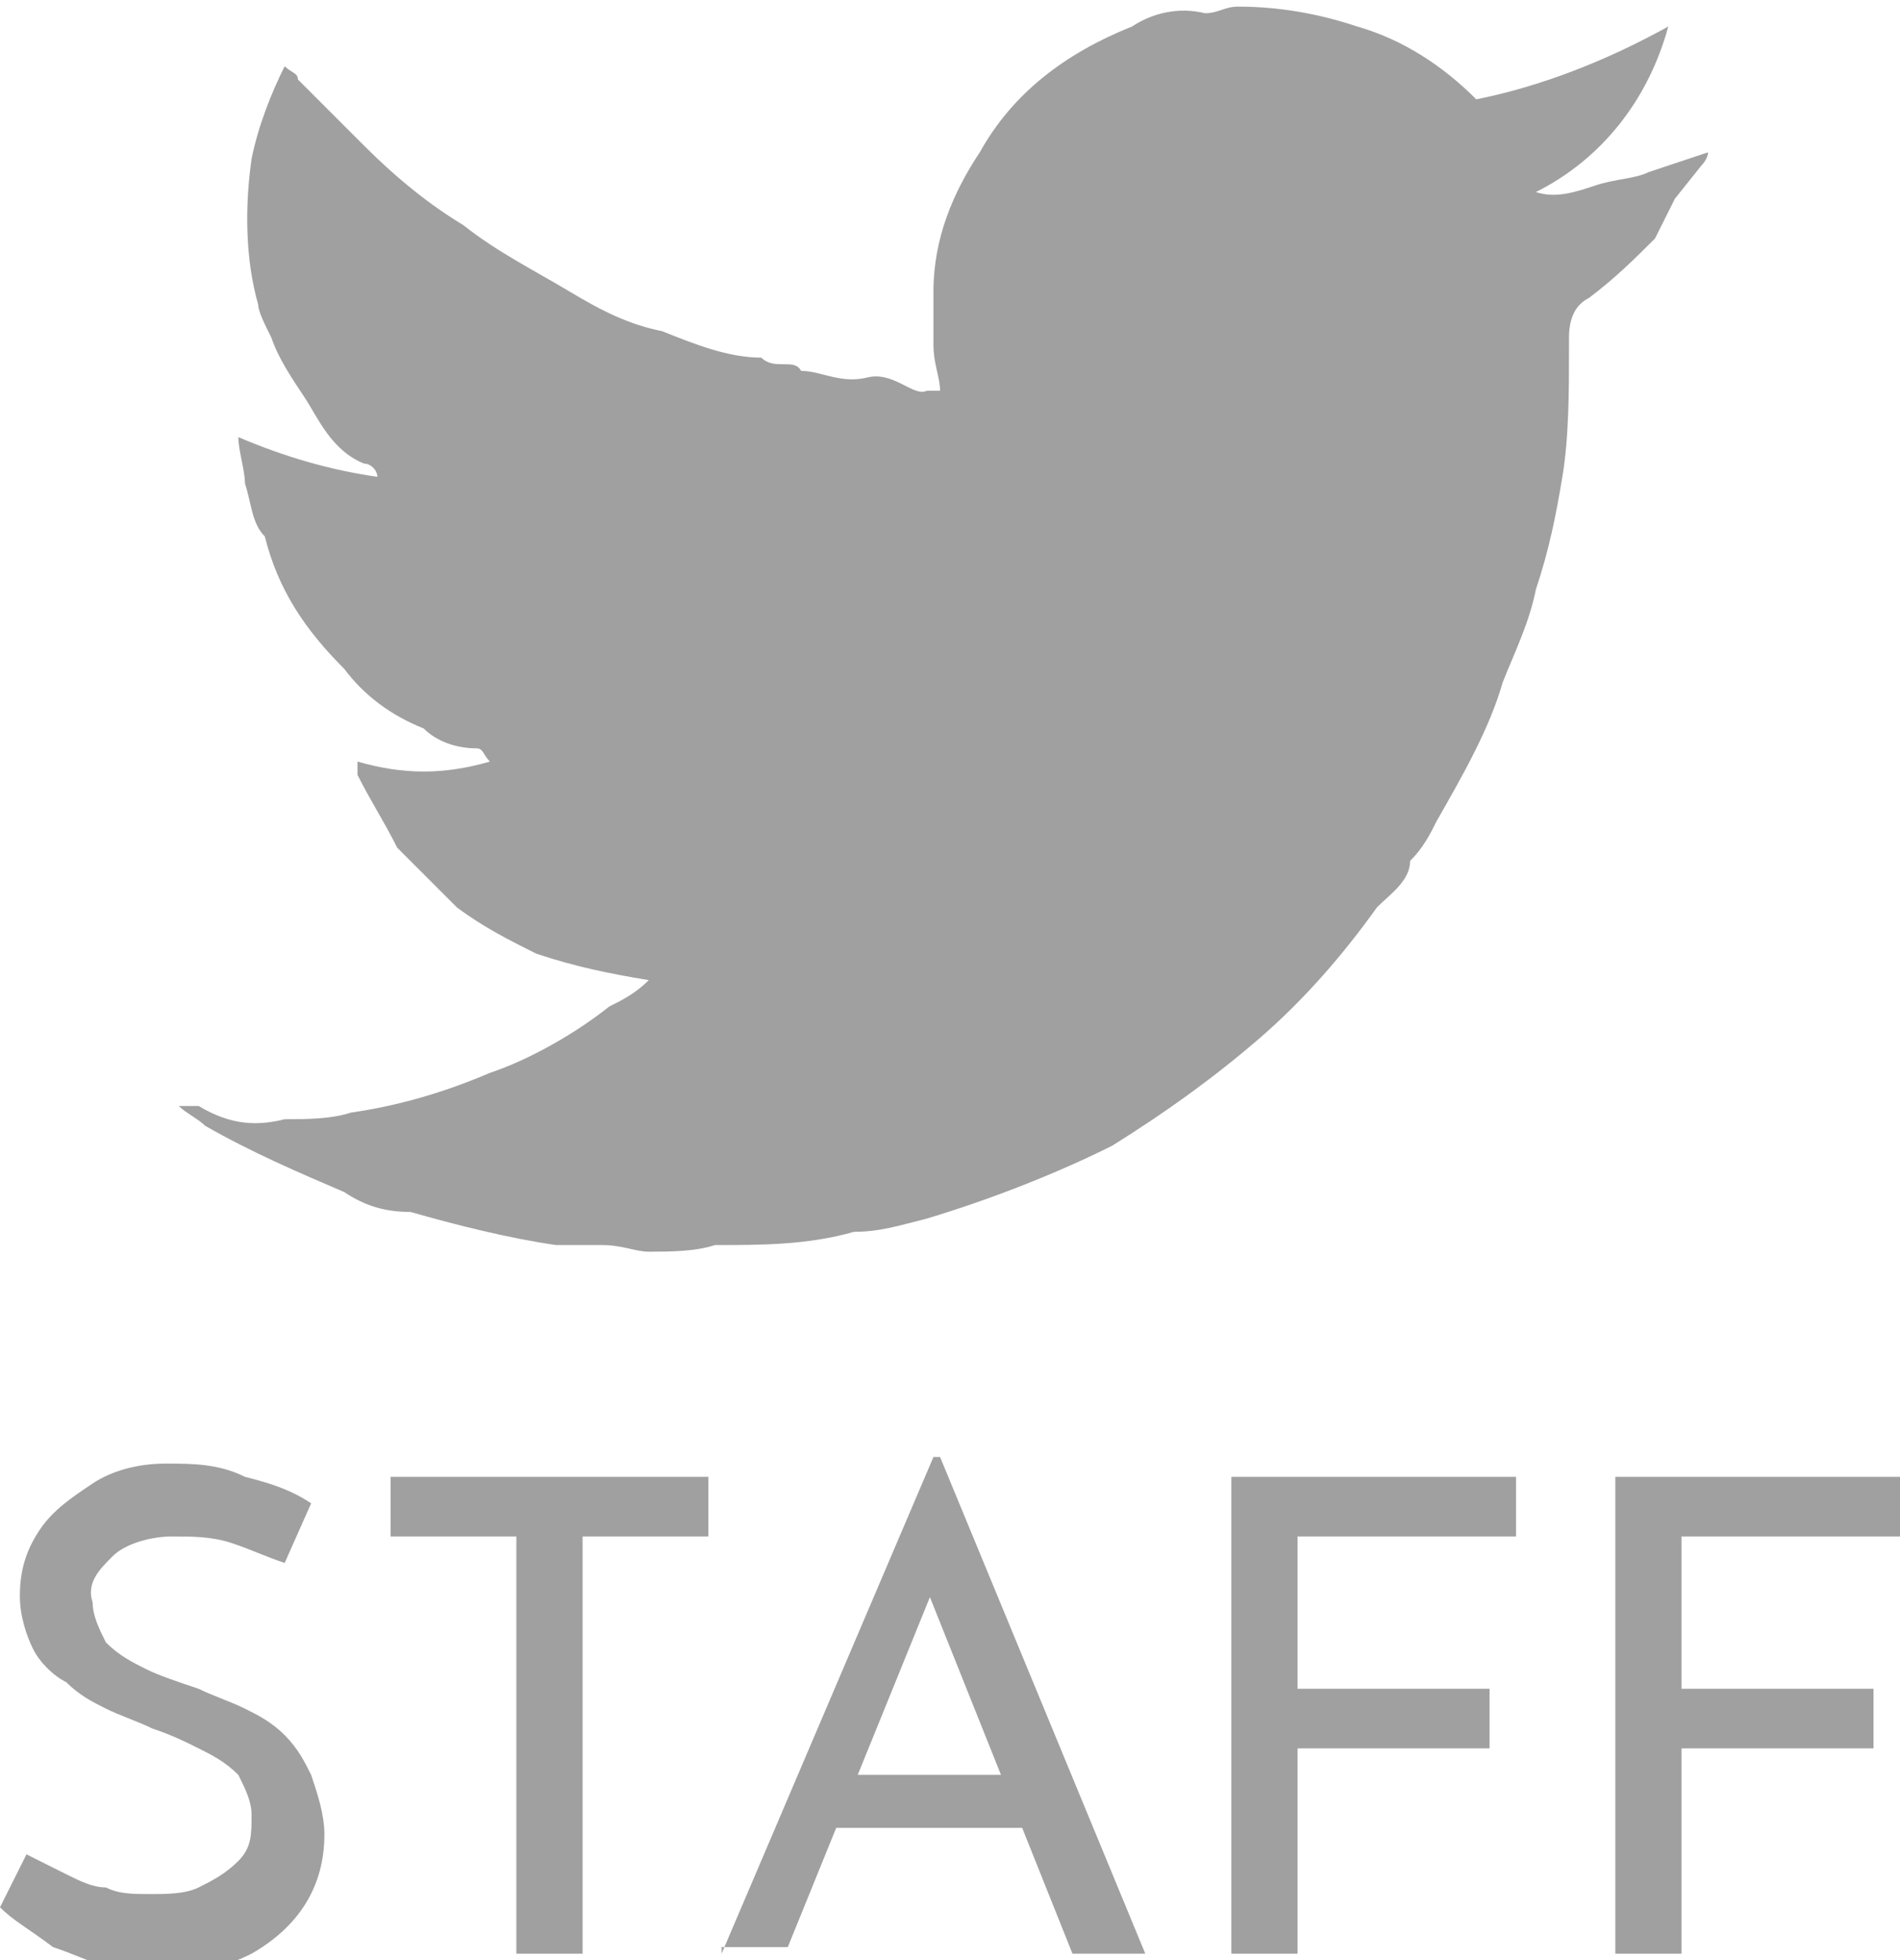 <?xml version="1.0" encoding="utf-8"?>
<!-- Generator: Adobe Illustrator 25.2.3, SVG Export Plug-In . SVG Version: 6.00 Build 0)  -->
<svg version="1.1" id="レイヤー_1" xmlns="http://www.w3.org/2000/svg" xmlns:xlink="http://www.w3.org/1999/xlink" x="0px"
	 y="0px" viewBox="0 0 28.7 29.6" style="enable-background:new 0 0 28.7 29.6;" xml:space="preserve">
<style type="text/css">
	.st0{fill:#A0A0A0;}
</style>
<g id="レイヤー_2_1_">
	<g id="ヘッダー">
		<g id="KoYXva">
			<path class="st0" d="M22.3,1.5c1-0.2,2-0.6,2.9-1.1c-0.3,1.1-1,2-2,2.5c0.3,0.1,0.6,0,0.9-0.1s0.6-0.1,0.8-0.2
				c0.3-0.1,0.6-0.2,0.9-0.3c0,0.1-0.1,0.2-0.1,0.2L25.3,3L25,3.6c-0.3,0.3-0.6,0.6-1,0.9c-0.2,0.1-0.3,0.3-0.3,0.6c0,0,0,0.1,0,0.2
				c0,0.6,0,1.3-0.1,1.9s-0.2,1.1-0.4,1.7c-0.1,0.5-0.3,0.9-0.5,1.4c-0.2,0.7-0.6,1.4-1,2.1c-0.1,0.2-0.2,0.4-0.4,0.6
				c0,0.3-0.3,0.5-0.5,0.7c-0.5,0.7-1.1,1.4-1.8,2c-0.7,0.6-1.4,1.1-2.2,1.6C16,17.7,15,18.1,14,18.4c-0.4,0.1-0.7,0.2-1.1,0.2
				c-0.7,0.2-1.4,0.2-2.1,0.2c-0.3,0.1-0.7,0.1-1,0.1c-0.2,0-0.4-0.1-0.7-0.1c-0.2,0-0.4,0-0.7,0c-0.7-0.1-1.5-0.3-2.2-0.5
				c-0.4,0-0.7-0.1-1-0.3c-0.7-0.3-1.4-0.6-2.1-1c-0.1-0.1-0.3-0.2-0.4-0.3c0.1,0,0.2,0,0.3,0C3.5,17,3.9,17,4.3,16.9
				c0.3,0,0.7,0,1-0.1c0.7-0.1,1.4-0.3,2.1-0.6c0.6-0.2,1.3-0.6,1.8-1c0.2-0.1,0.4-0.2,0.6-0.4c-0.6-0.1-1.1-0.2-1.7-0.4
				c-0.4-0.2-0.8-0.4-1.2-0.7c-0.3-0.3-0.6-0.6-0.9-0.9c-0.2-0.4-0.4-0.7-0.6-1.1c0-0.1,0-0.1,0-0.2c0.7,0.2,1.3,0.2,2,0
				c-0.1-0.1-0.1-0.2-0.2-0.2c-0.3,0-0.6-0.1-0.8-0.3c-0.5-0.2-0.9-0.5-1.2-0.9c-0.6-0.6-1-1.2-1.2-2C3.8,7.9,3.8,7.6,3.7,7.3
				c0-0.2-0.1-0.5-0.1-0.7C4.3,6.9,5,7.1,5.7,7.2C5.7,7.1,5.6,7,5.5,7C5,6.8,4.8,6.3,4.6,6C4.4,5.7,4.2,5.4,4.1,5.1
				C4,4.9,3.9,4.7,3.9,4.6C3.7,3.9,3.7,3.1,3.8,2.4c0.1-0.5,0.3-1,0.5-1.4c0.1,0.1,0.2,0.1,0.2,0.2c0.3,0.3,0.7,0.7,1,1
				C6,2.7,6.5,3.1,7,3.4c0.5,0.4,1.1,0.7,1.6,1S9.5,4.9,10,5c0.5,0.2,1,0.4,1.5,0.4c0.2,0.2,0.5,0,0.6,0.2c0.3,0,0.6,0.2,1,0.1
				S13.8,6,14,5.9h0.2c0-0.2-0.1-0.4-0.1-0.7c0-0.3,0-0.6,0-0.8c0-0.8,0.3-1.5,0.7-2.1c0.5-0.9,1.3-1.5,2.3-1.9
				c0.3-0.2,0.7-0.3,1.1-0.2c0.2,0,0.3-0.1,0.5-0.1c0.6,0,1.2,0.1,1.8,0.3C21.2,0.6,21.8,1,22.3,1.5z"/>
		</g>
		<path class="st0" d="M4.3,23.6c-0.3-0.1-0.5-0.2-0.8-0.3c-0.3-0.1-0.6-0.1-0.9-0.1s-0.7,0.1-0.9,0.3c-0.2,0.2-0.4,0.4-0.3,0.7
			c0,0.2,0.1,0.4,0.2,0.6C1.8,25,2,25.1,2.2,25.2c0.2,0.1,0.5,0.2,0.8,0.3c0.2,0.1,0.5,0.2,0.7,0.3c0.2,0.1,0.4,0.2,0.6,0.4
			c0.2,0.2,0.3,0.4,0.4,0.6c0.1,0.3,0.2,0.6,0.2,0.9c0,0.8-0.4,1.4-1.1,1.8c-0.4,0.2-0.8,0.3-1.3,0.3c-0.3,0-0.6,0-0.9-0.1
			s-0.5-0.2-0.8-0.3C0.4,29.1,0.2,29,0,28.8L0.4,28c0.2,0.1,0.4,0.2,0.6,0.3c0.2,0.1,0.4,0.2,0.6,0.2c0.2,0.1,0.4,0.1,0.7,0.1
			c0.2,0,0.5,0,0.7-0.1s0.4-0.2,0.6-0.4c0.2-0.2,0.2-0.4,0.2-0.7c0-0.2-0.1-0.4-0.2-0.6c-0.2-0.2-0.4-0.3-0.6-0.4
			c-0.2-0.1-0.4-0.2-0.7-0.3c-0.2-0.1-0.5-0.2-0.7-0.3c-0.2-0.1-0.4-0.2-0.6-0.4c-0.2-0.1-0.4-0.3-0.5-0.5s-0.2-0.5-0.2-0.8
			c0-0.4,0.1-0.7,0.3-1s0.5-0.5,0.8-0.7s0.7-0.3,1.1-0.3s0.8,0,1.2,0.2c0.4,0.1,0.7,0.2,1,0.4L4.3,23.6z"/>
		<path class="st0" d="M5.9,22.3h4.8v0.9H8.8v6.3h-1v-6.3H5.9V22.3z"/>
		<path class="st0" d="M10.9,29.5l3.2-7.5h0.1l3.1,7.5h-1.1l-2.4-6l0.7-0.5l-2.6,6.4h-1V29.5z M12.7,26.8h2.7l0.3,0.8h-3.3
			L12.7,26.8z"/>
		<path class="st0" d="M18.6,22.3h4.3v0.9h-3.3v2.3h2.9v0.9h-2.9v3.1h-1L18.6,22.3z"/>
		<path class="st0" d="M24.4,22.3h4.3v0.9h-3.3v2.3h2.9v0.9h-2.9v3.1h-1L24.4,22.3z"/>
	</g>
</g>
</svg>
